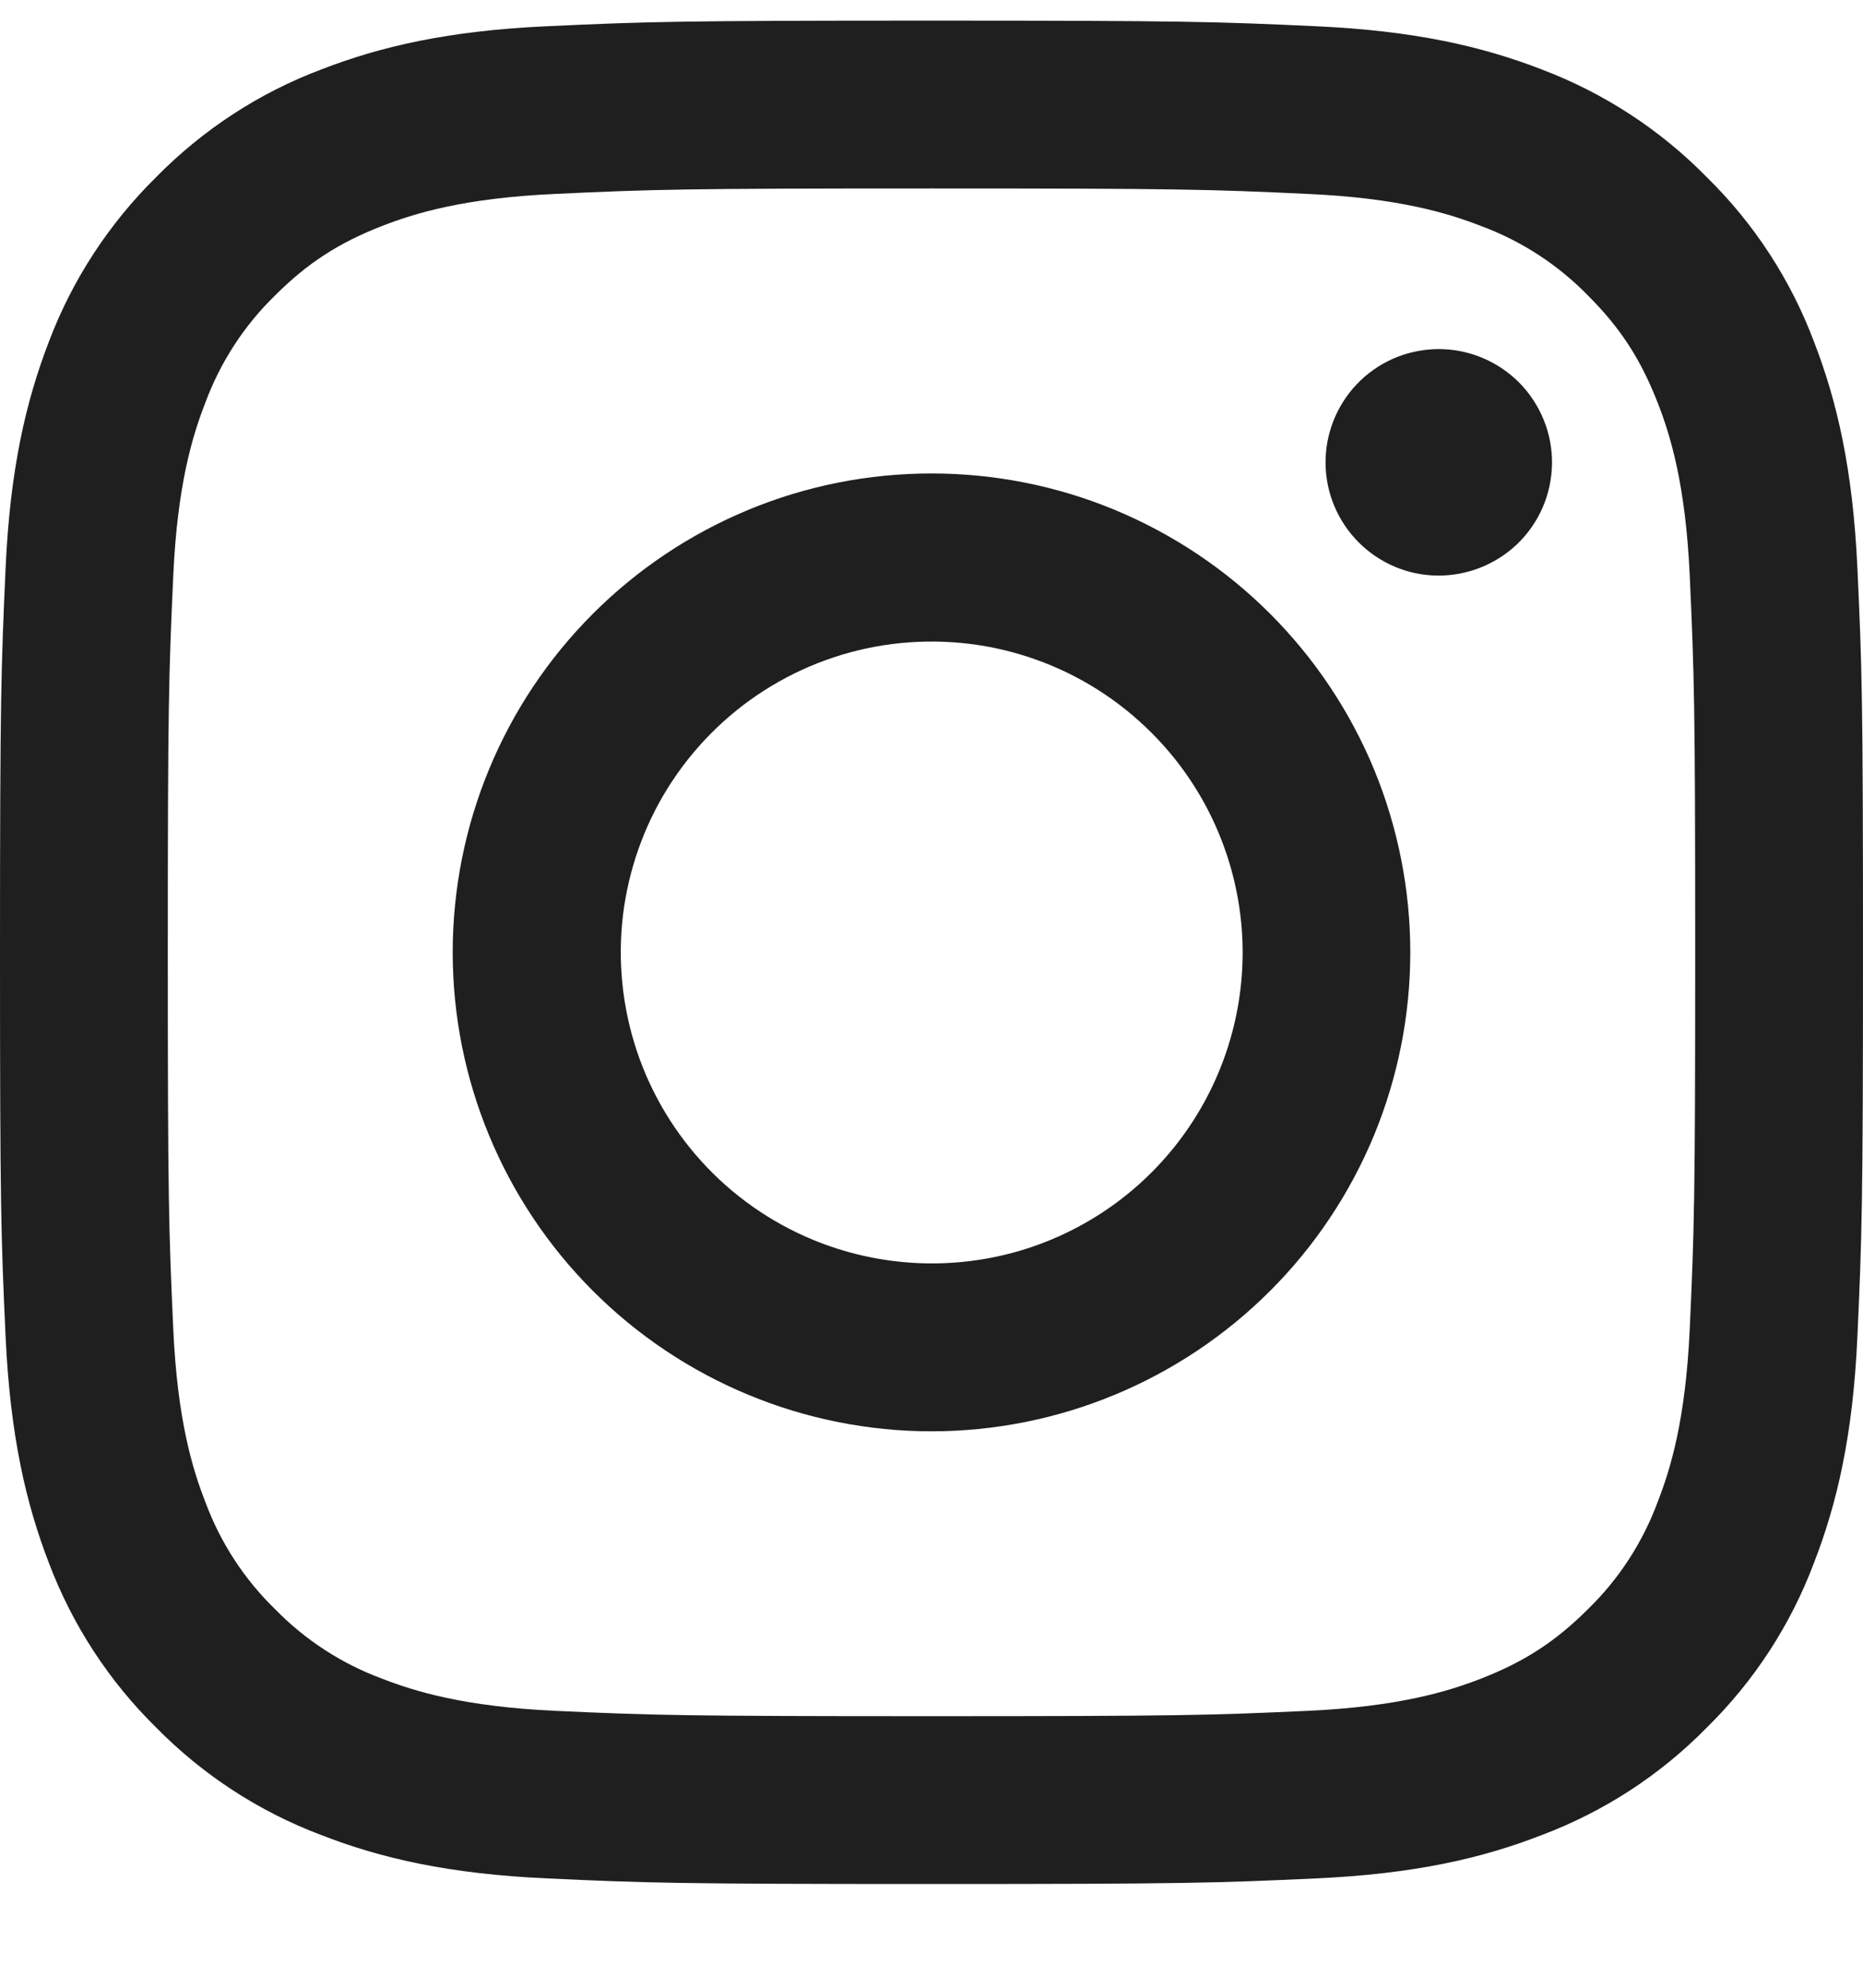 <svg width="15" height="16" viewBox="0 0 15 16" fill="none" xmlns="http://www.w3.org/2000/svg">
<path fill-rule="evenodd" clip-rule="evenodd" d="M4.408 0.211C5.208 0.174 5.463 0.166 7.5 0.166C9.537 0.166 9.792 0.174 10.591 0.211C11.39 0.247 11.936 0.374 12.413 0.559C12.913 0.748 13.366 1.043 13.741 1.425C14.123 1.799 14.418 2.252 14.606 2.752C14.791 3.23 14.918 3.775 14.955 4.573C14.992 5.374 15 5.629 15 7.666C15 9.703 14.991 9.958 14.955 10.758C14.919 11.555 14.791 12.101 14.606 12.578C14.418 13.079 14.123 13.532 13.741 13.907C13.366 14.289 12.913 14.583 12.413 14.771C11.936 14.957 11.39 15.084 10.593 15.12C9.792 15.157 9.537 15.165 7.5 15.165C5.463 15.165 5.208 15.157 4.408 15.12C3.61 15.084 3.065 14.957 2.587 14.771C2.087 14.583 1.634 14.288 1.259 13.907C0.877 13.532 0.582 13.079 0.393 12.579C0.209 12.101 0.082 11.556 0.045 10.758C0.008 9.957 0 9.702 0 7.666C0 5.628 0.009 5.373 0.045 4.574C0.081 3.775 0.209 3.23 0.393 2.752C0.582 2.252 0.878 1.799 1.259 1.424C1.634 1.043 2.087 0.747 2.587 0.559C3.064 0.374 3.61 0.247 4.407 0.211H4.408ZM10.531 1.561C9.74 1.524 9.502 1.517 7.5 1.517C5.497 1.517 5.26 1.524 4.469 1.561C3.738 1.594 3.341 1.716 3.076 1.819C2.727 1.955 2.476 2.117 2.214 2.379C1.965 2.621 1.774 2.916 1.653 3.242C1.55 3.506 1.428 3.903 1.395 4.635C1.359 5.426 1.351 5.663 1.351 7.666C1.351 9.668 1.359 9.905 1.395 10.696C1.428 11.428 1.55 11.825 1.653 12.089C1.773 12.414 1.965 12.71 2.214 12.952C2.456 13.2 2.751 13.392 3.076 13.512C3.341 13.615 3.738 13.737 4.469 13.771C5.26 13.807 5.497 13.814 7.5 13.814C9.503 13.814 9.74 13.807 10.531 13.771C11.262 13.737 11.659 13.615 11.924 13.512C12.273 13.376 12.524 13.214 12.786 12.952C13.035 12.71 13.227 12.414 13.347 12.089C13.45 11.825 13.572 11.428 13.605 10.696C13.641 9.905 13.649 9.668 13.649 7.666C13.649 5.663 13.641 5.426 13.605 4.635C13.572 3.903 13.45 3.506 13.347 3.242C13.21 2.892 13.049 2.642 12.786 2.379C12.544 2.131 12.249 1.939 11.924 1.819C11.659 1.716 11.262 1.594 10.531 1.561ZM6.542 9.978C7.077 10.2 7.673 10.23 8.227 10.063C8.782 9.895 9.261 9.54 9.583 9.058C9.905 8.576 10.05 7.997 9.993 7.421C9.935 6.844 9.68 6.305 9.269 5.896C9.008 5.635 8.691 5.434 8.343 5.31C7.995 5.185 7.623 5.14 7.255 5.176C6.887 5.212 6.531 5.33 6.214 5.52C5.897 5.71 5.626 5.968 5.42 6.276C5.214 6.583 5.08 6.933 5.025 7.299C4.971 7.665 4.999 8.038 5.106 8.392C5.213 8.746 5.398 9.072 5.646 9.346C5.894 9.62 6.2 9.836 6.542 9.978ZM4.774 4.94C5.132 4.582 5.557 4.298 6.025 4.104C6.492 3.91 6.994 3.811 7.5 3.811C8.006 3.811 8.508 3.91 8.975 4.104C9.443 4.298 9.868 4.582 10.226 4.94C10.584 5.298 10.868 5.723 11.062 6.19C11.255 6.658 11.355 7.159 11.355 7.666C11.355 8.172 11.255 8.673 11.062 9.141C10.868 9.608 10.584 10.034 10.226 10.391C9.503 11.114 8.522 11.521 7.5 11.521C6.478 11.521 5.497 11.114 4.774 10.391C4.051 9.668 3.645 8.688 3.645 7.666C3.645 6.643 4.051 5.663 4.774 4.94ZM12.21 4.385C12.299 4.301 12.37 4.2 12.419 4.089C12.468 3.977 12.494 3.857 12.496 3.735C12.498 3.613 12.475 3.492 12.429 3.379C12.383 3.266 12.315 3.163 12.229 3.077C12.143 2.991 12.04 2.923 11.927 2.877C11.814 2.831 11.693 2.808 11.571 2.81C11.449 2.812 11.329 2.838 11.217 2.887C11.106 2.936 11.005 3.007 10.921 3.096C10.759 3.268 10.669 3.498 10.673 3.735C10.676 3.972 10.772 4.198 10.94 4.366C11.108 4.534 11.334 4.63 11.571 4.633C11.808 4.636 12.037 4.547 12.21 4.385Z" fill="#1F1F1F"/>
</svg>
